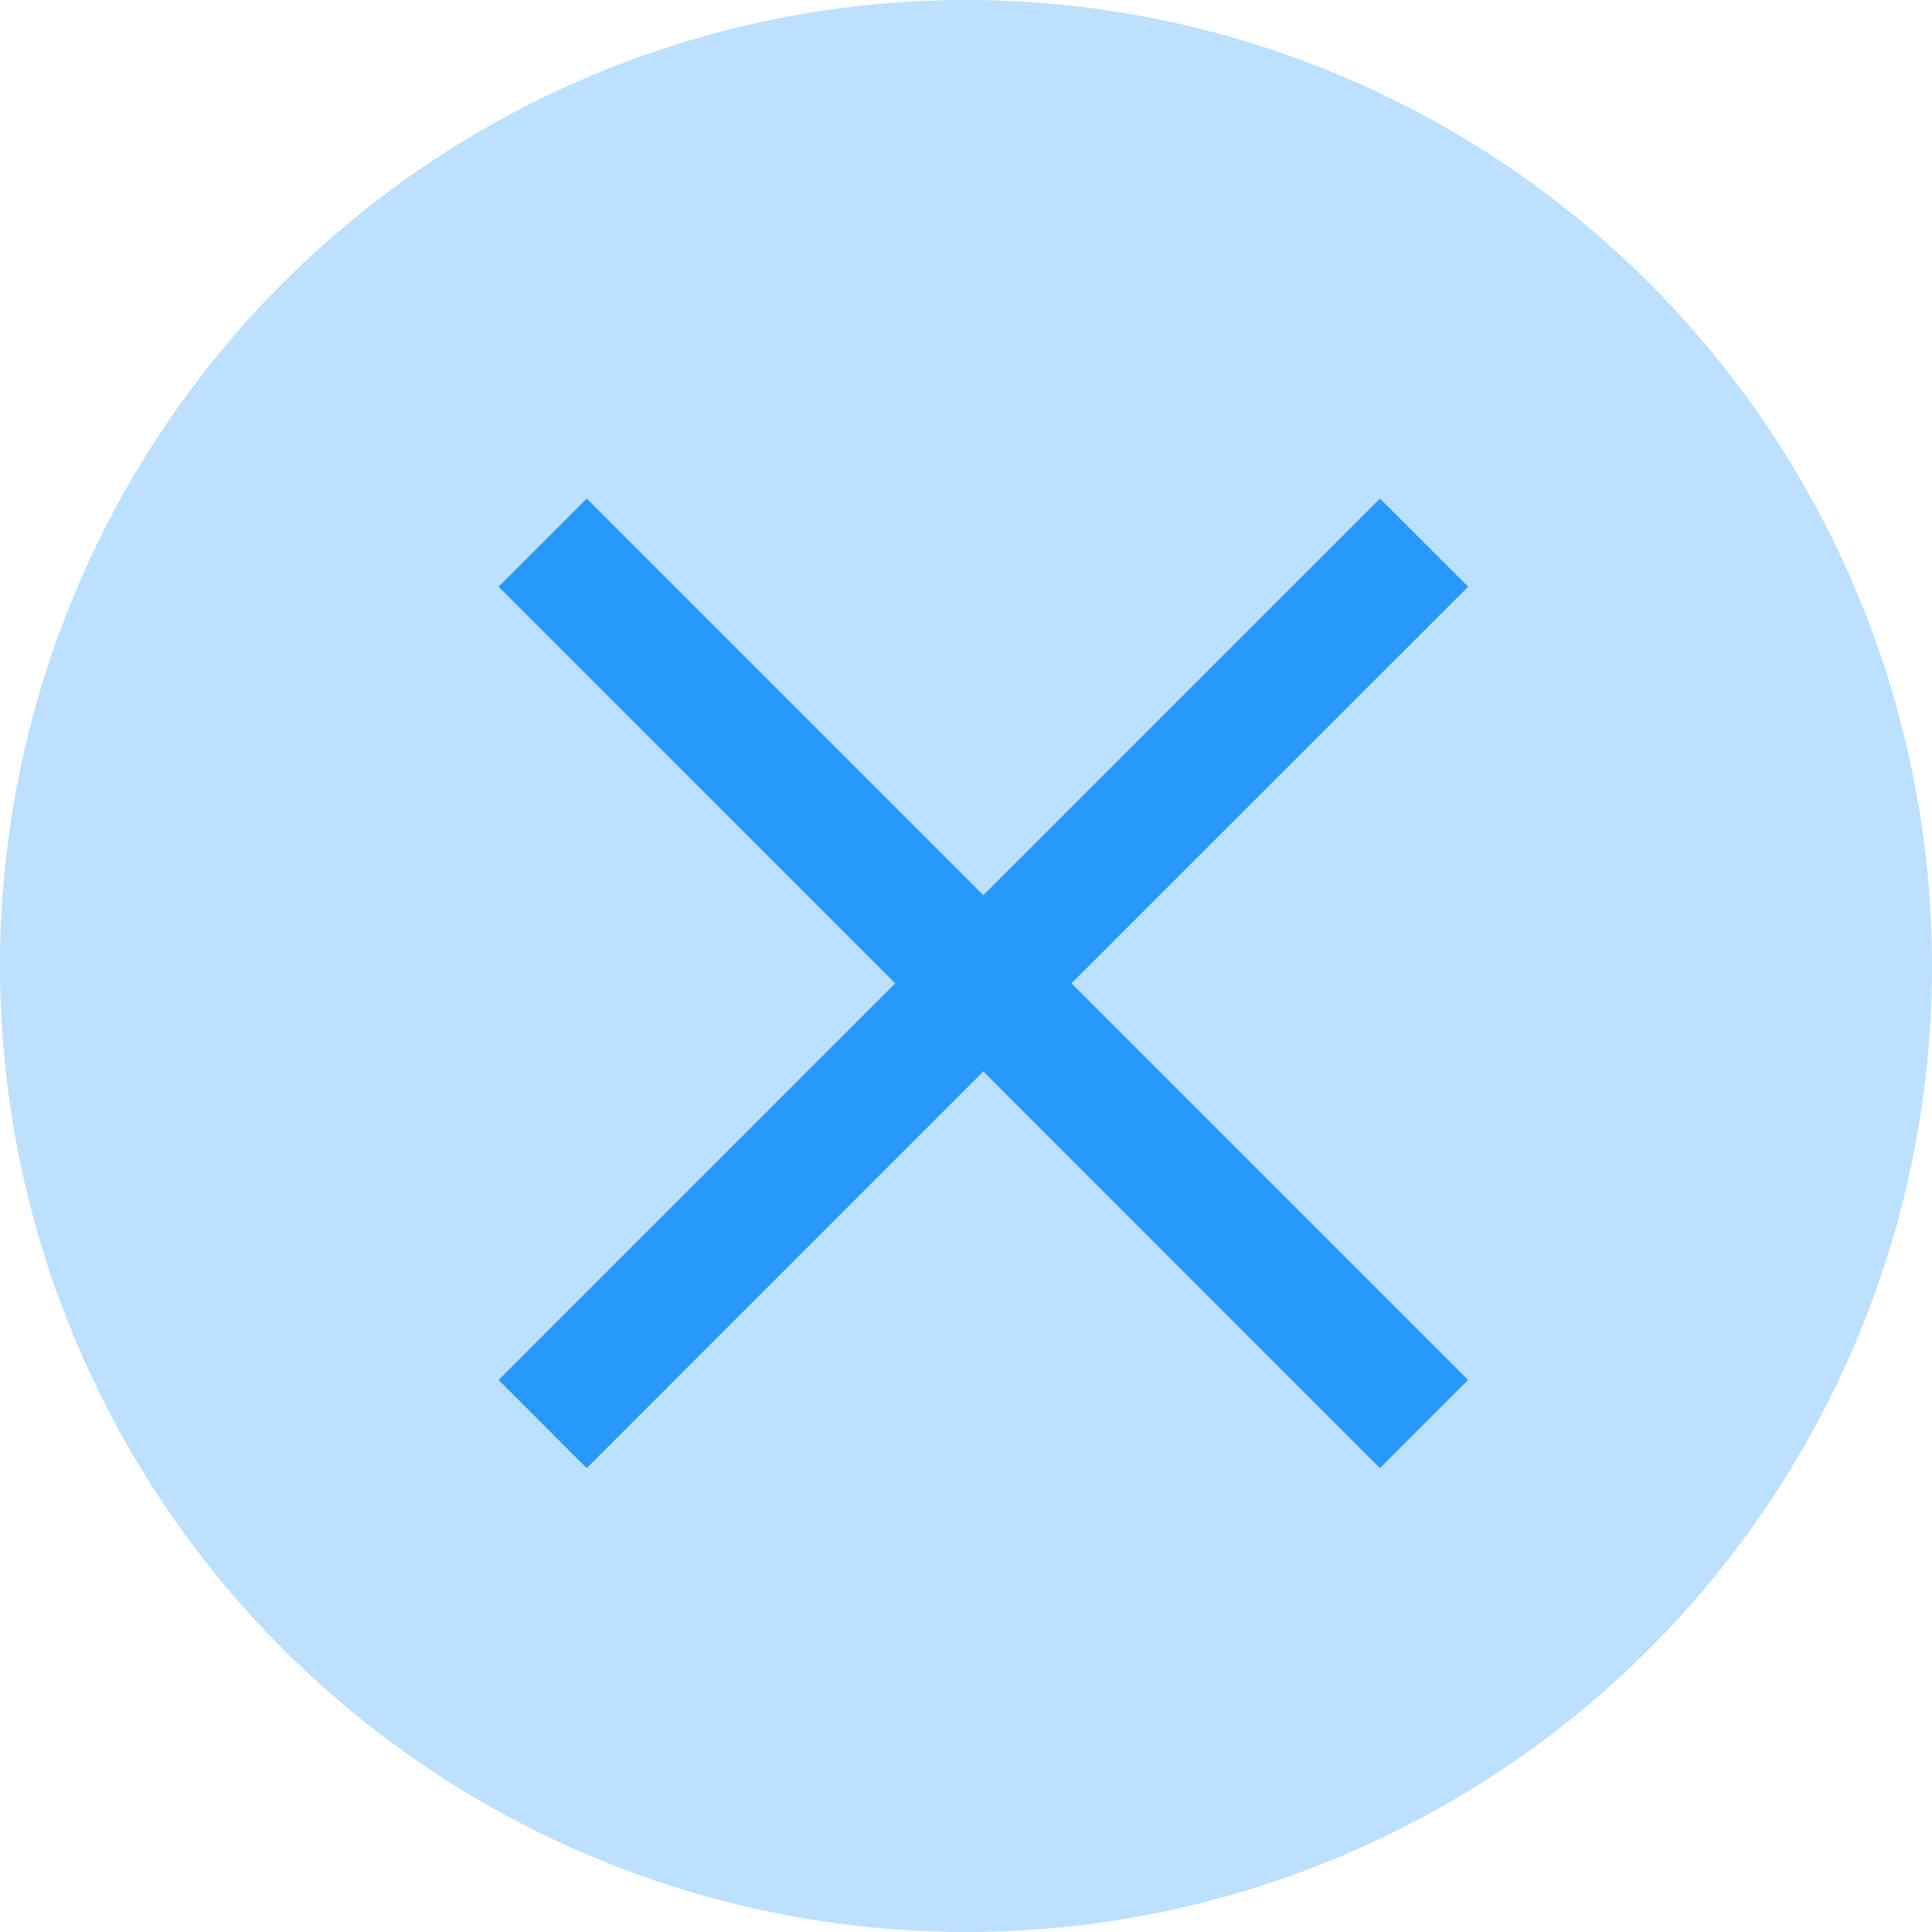 <svg xmlns="http://www.w3.org/2000/svg" viewBox="-22058 -19929 31 31">
  <defs>
    <style>
      .cls-1 {
        fill: #bce0fd;
      }

      .cls-2 {
        fill: #2699fb;
      }
    </style>
  </defs>
  <g id="Group_327" data-name="Group 327" transform="translate(-22162 -20060)">
    <circle id="Ellipse_282" data-name="Ellipse 282" class="cls-1" cx="15.5" cy="15.5" r="15.5" transform="translate(104 131)"/>
    <g id="Cancel" transform="translate(-937 -4359)">
      <path id="Union_3" data-name="Union 3" class="cls-2" d="M7.778,9.192,1.414,15.557,0,14.142,6.364,7.778,0,1.414,1.414,0,7.778,6.364,14.142,0l1.415,1.414L9.192,7.778l6.364,6.364-1.415,1.415Z" transform="translate(1049 4498)"/>
    </g>
  </g>
</svg>

